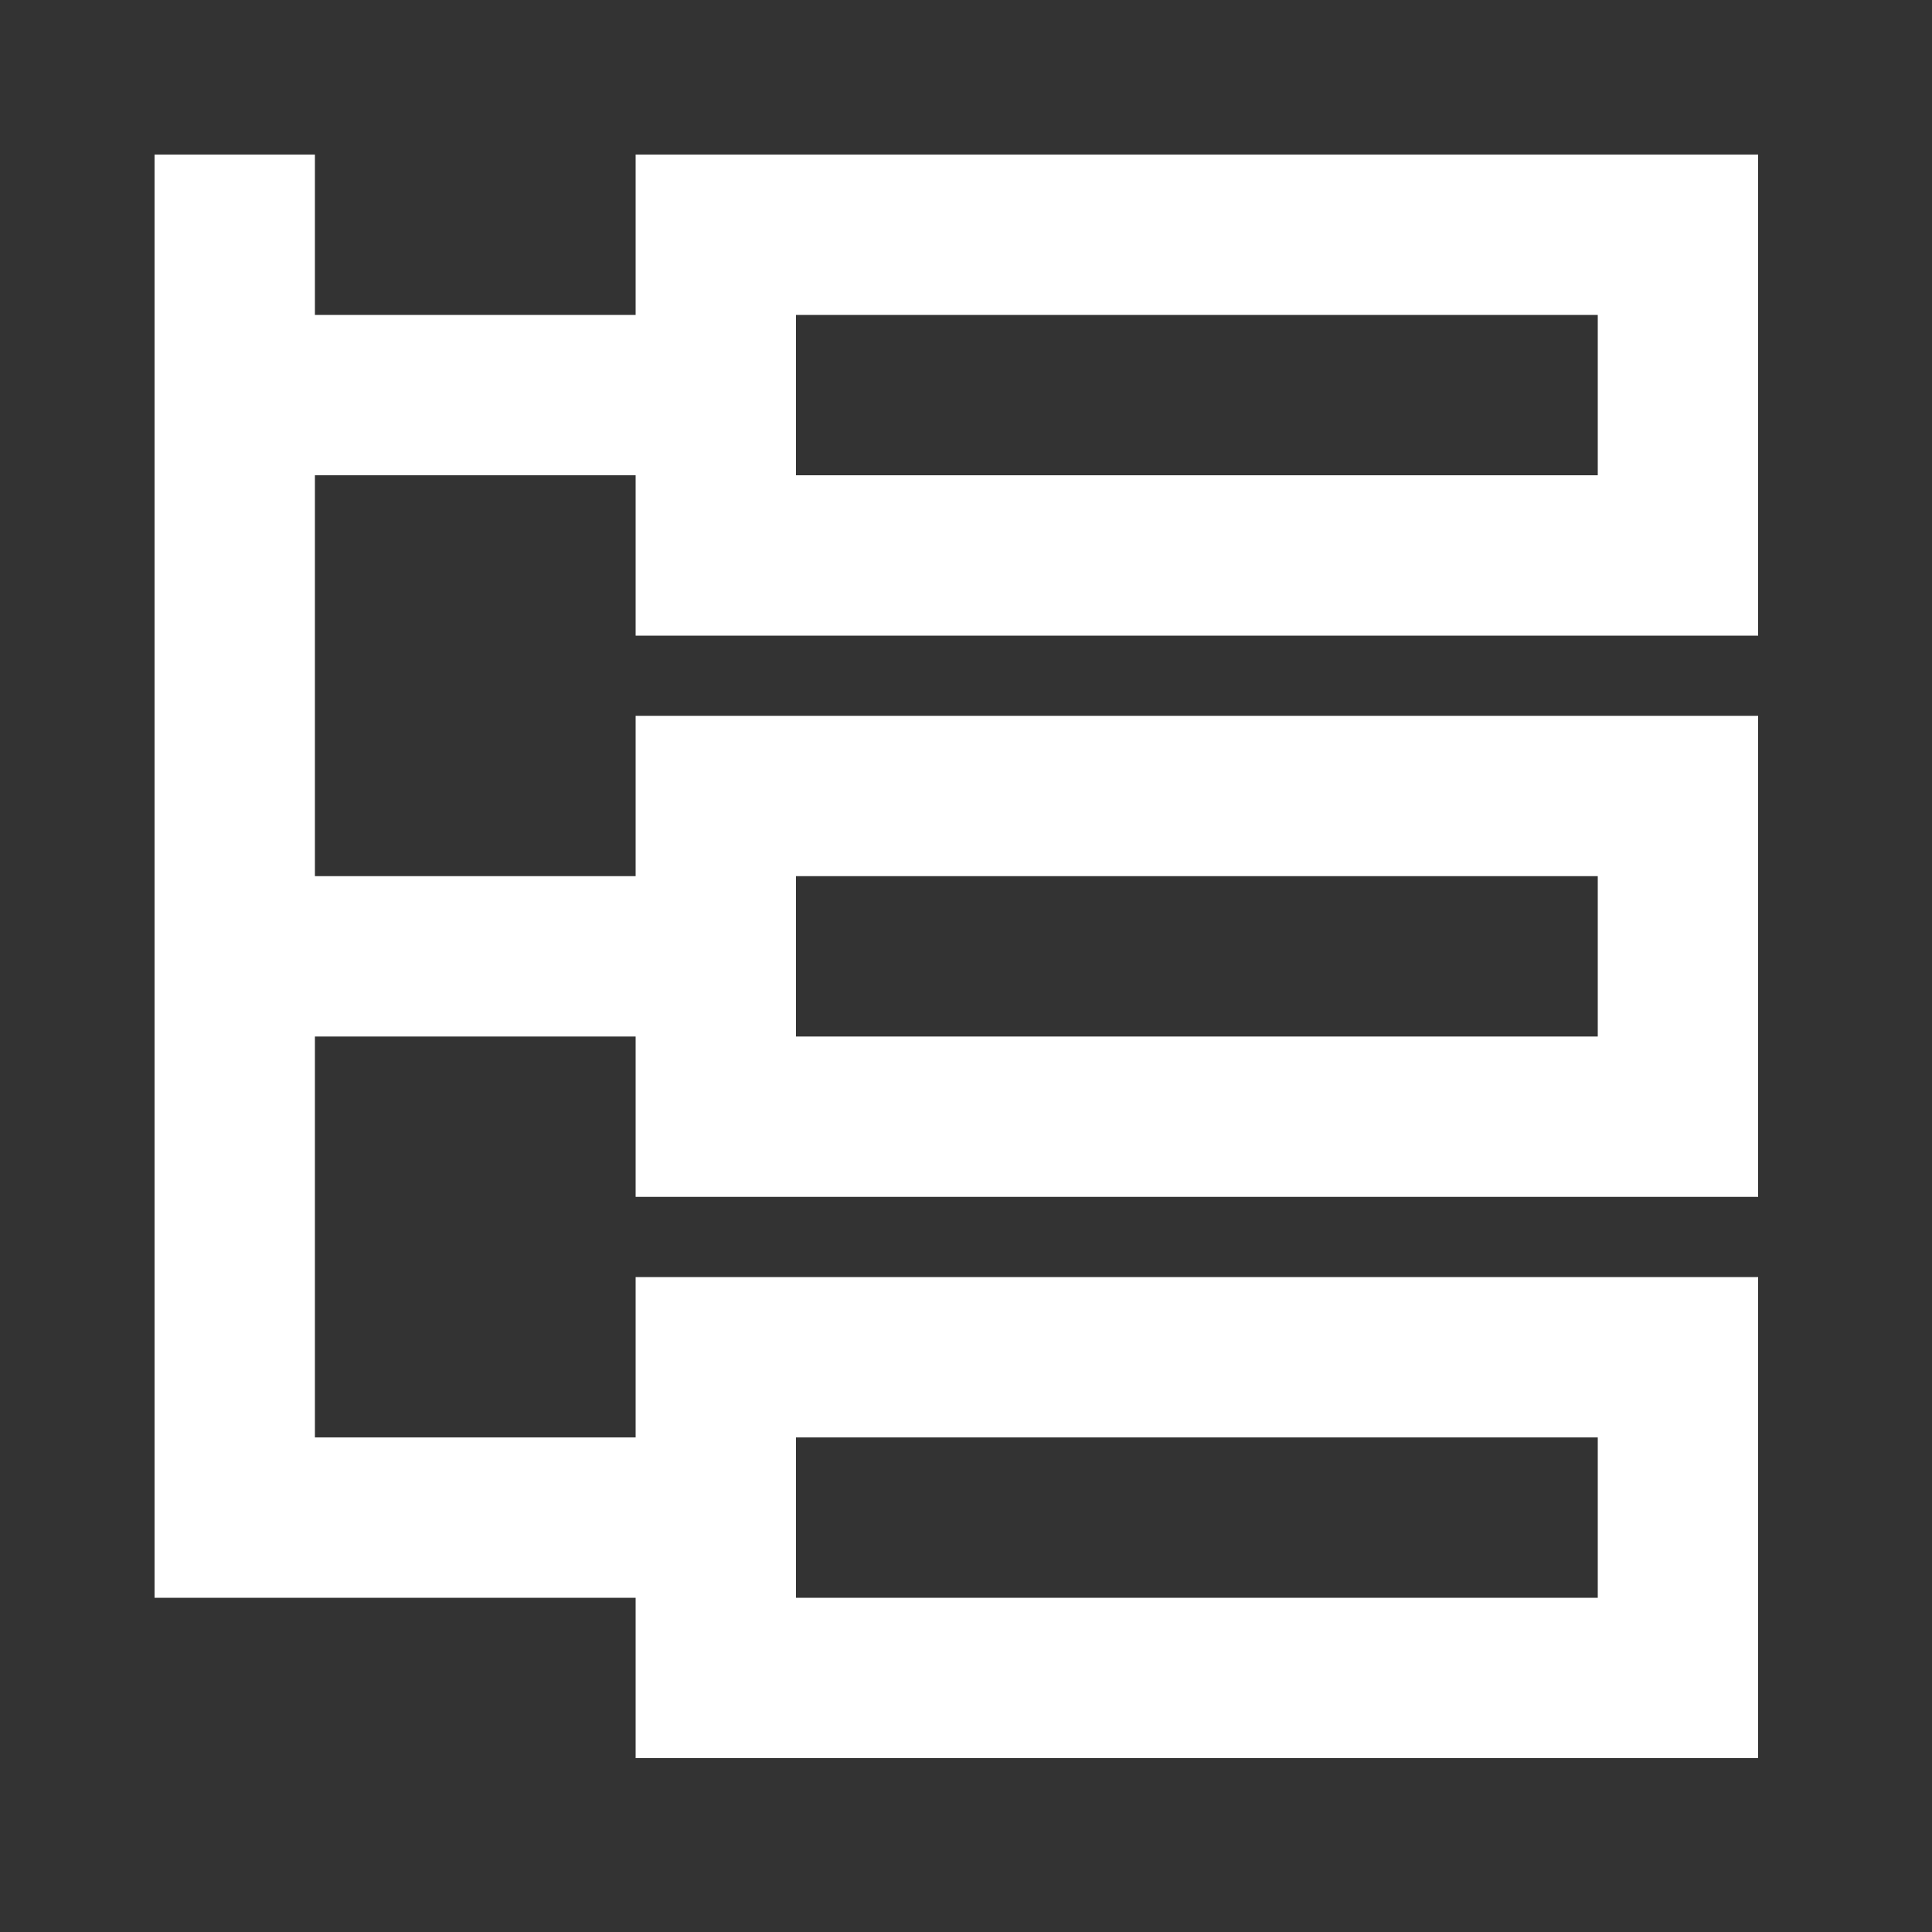 <?xml version="1.0" encoding="utf-8"?>
<!-- Generator: Adobe Illustrator 23.0.3, SVG Export Plug-In . SVG Version: 6.00 Build 0)  -->
<svg version="1.1" id="Layer_1" xmlns="http://www.w3.org/2000/svg" xmlns:xlink="http://www.w3.org/1999/xlink" x="0px" y="0px"
	 viewBox="0 0 100 100" style="enable-background:new 0 0 100 100;" xml:space="preserve">
<rect x="0" y="0" width="100" height="100" fill="#333333" stroke="none"/>
<style type="text/css">
	.st0{fill:#FFFFFF;}
</style>
<path id="network_x5F_3_2_" class="st0" d="M91,32.9V8C79,8,44.74,8,32.9,8v8.3H16.3V8H8v74.7c8.77,0,16.07,0,24.9,0V91
	c44.51,0,13.61,0,58.1,0V66.1c-12,0-46.26,0-58.1,0v8.3H16.3V53.65h16.6v8.3c11.84,0,46.1,0,58.1,0v-24.9c-43.69,0-13.98,0-58.1,0
	v8.3H16.3V24.6h16.6v8.3C77.41,32.9,46.51,32.9,91,32.9z M41.2,16.3h41.5v8.3H41.2V16.3z M41.2,74.4h41.5v8.3H41.2V74.4z
	 M41.2,45.35h41.5v8.3H41.2V45.35z"/>
</svg>
